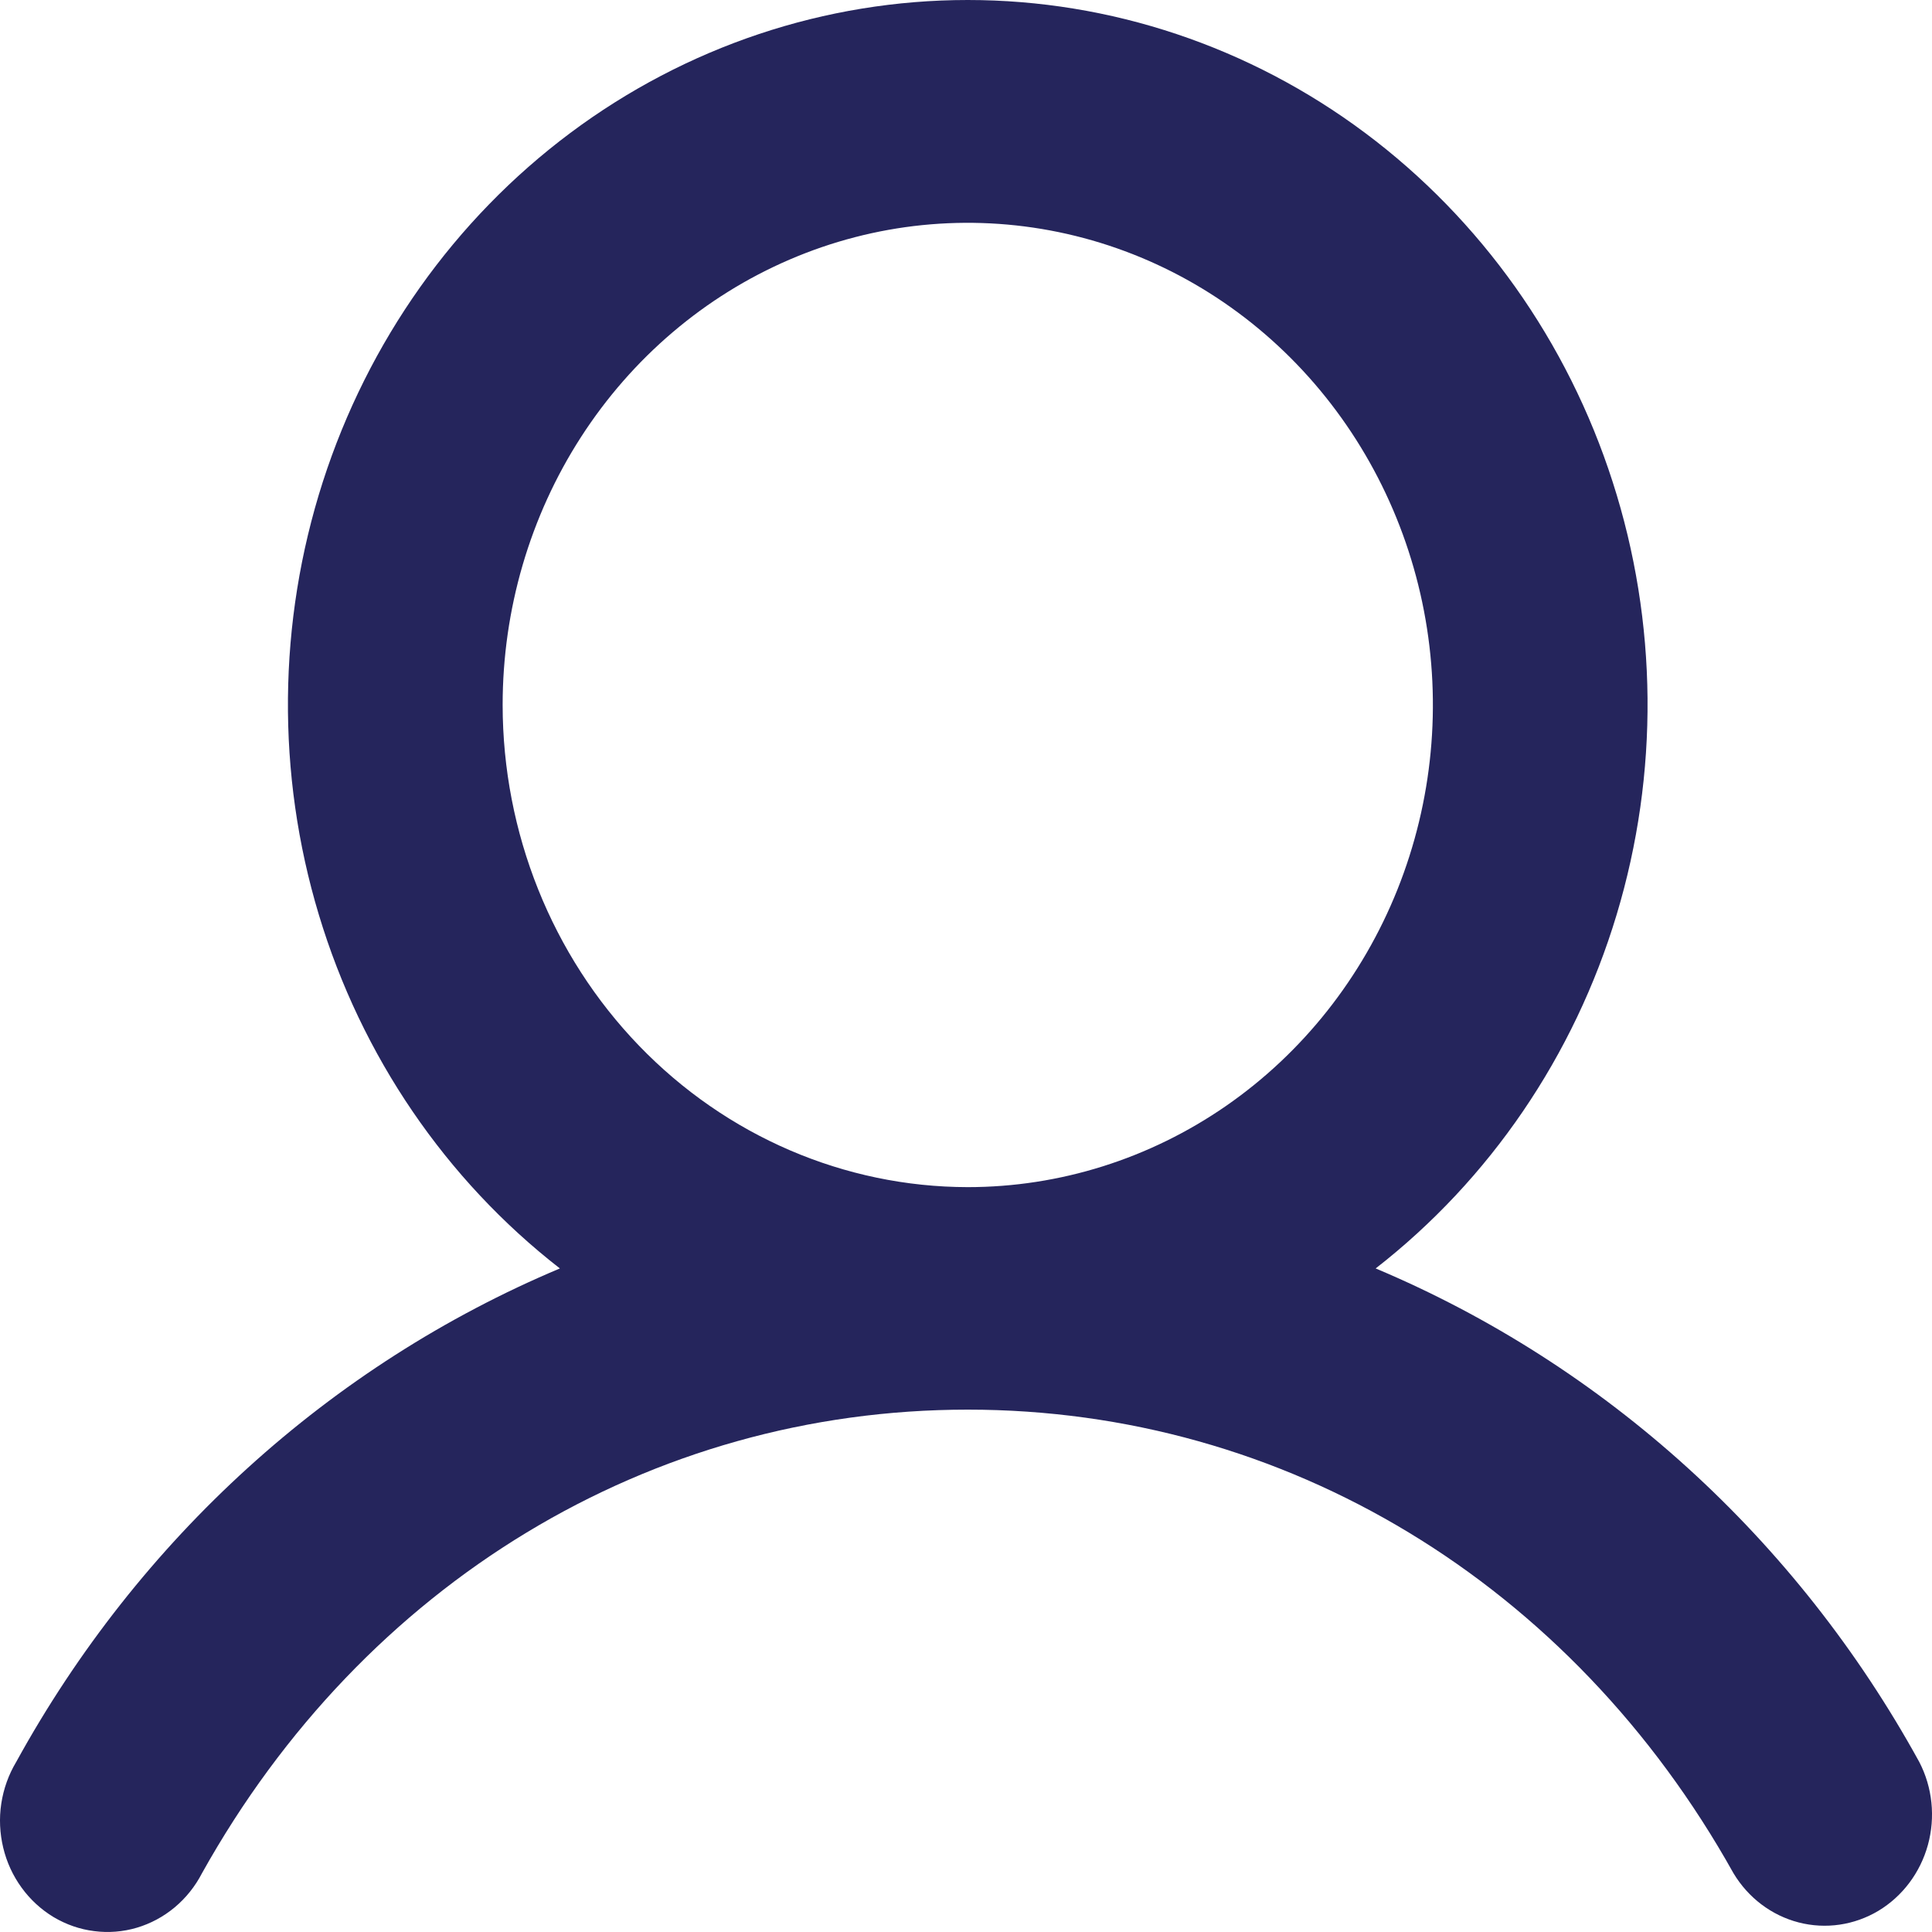 <svg width="24" height="24" viewBox="0 0 24 24" fill="none" xmlns="http://www.w3.org/2000/svg">
<path id="Vector" d="M23.842 21.888C22.319 19.116 19.94 16.957 17.089 15.757C18.506 14.654 19.554 13.118 20.082 11.364C20.611 9.61 20.594 7.729 20.033 5.986C19.473 4.243 18.397 2.727 16.959 1.652C15.522 0.578 13.794 0 12.022 0C10.249 0 8.522 0.578 7.084 1.652C5.646 2.727 4.571 4.243 4.01 5.986C3.45 7.729 3.432 9.61 3.961 11.364C4.489 13.118 5.537 14.654 6.955 15.757C4.103 16.957 1.725 19.116 0.201 21.888C0.107 22.045 0.044 22.221 0.016 22.404C-0.012 22.587 -0.003 22.774 0.04 22.953C0.083 23.133 0.161 23.302 0.269 23.45C0.376 23.598 0.512 23.722 0.666 23.815C0.821 23.907 0.992 23.967 1.17 23.989C1.347 24.012 1.527 23.998 1.699 23.947C1.871 23.896 2.031 23.81 2.17 23.694C2.309 23.578 2.425 23.433 2.509 23.27C4.522 19.663 8.078 17.511 12.022 17.511C15.965 17.511 19.521 19.664 21.534 23.27C21.717 23.575 22.007 23.794 22.343 23.881C22.679 23.968 23.034 23.916 23.334 23.737C23.633 23.557 23.854 23.264 23.949 22.919C24.044 22.574 24.006 22.204 23.842 21.888ZM6.244 8.757C6.244 7.573 6.582 6.415 7.217 5.43C7.852 4.445 8.755 3.677 9.81 3.224C10.866 2.77 12.028 2.652 13.149 2.883C14.27 3.114 15.299 3.684 16.107 4.522C16.915 5.36 17.466 6.427 17.689 7.589C17.912 8.751 17.797 9.955 17.36 11.049C16.922 12.144 16.182 13.079 15.232 13.737C14.282 14.395 13.164 14.747 12.022 14.747C10.49 14.745 9.021 14.113 7.938 12.99C6.855 11.867 6.245 10.345 6.244 8.757Z" fill="#25255C"/>
</svg>

